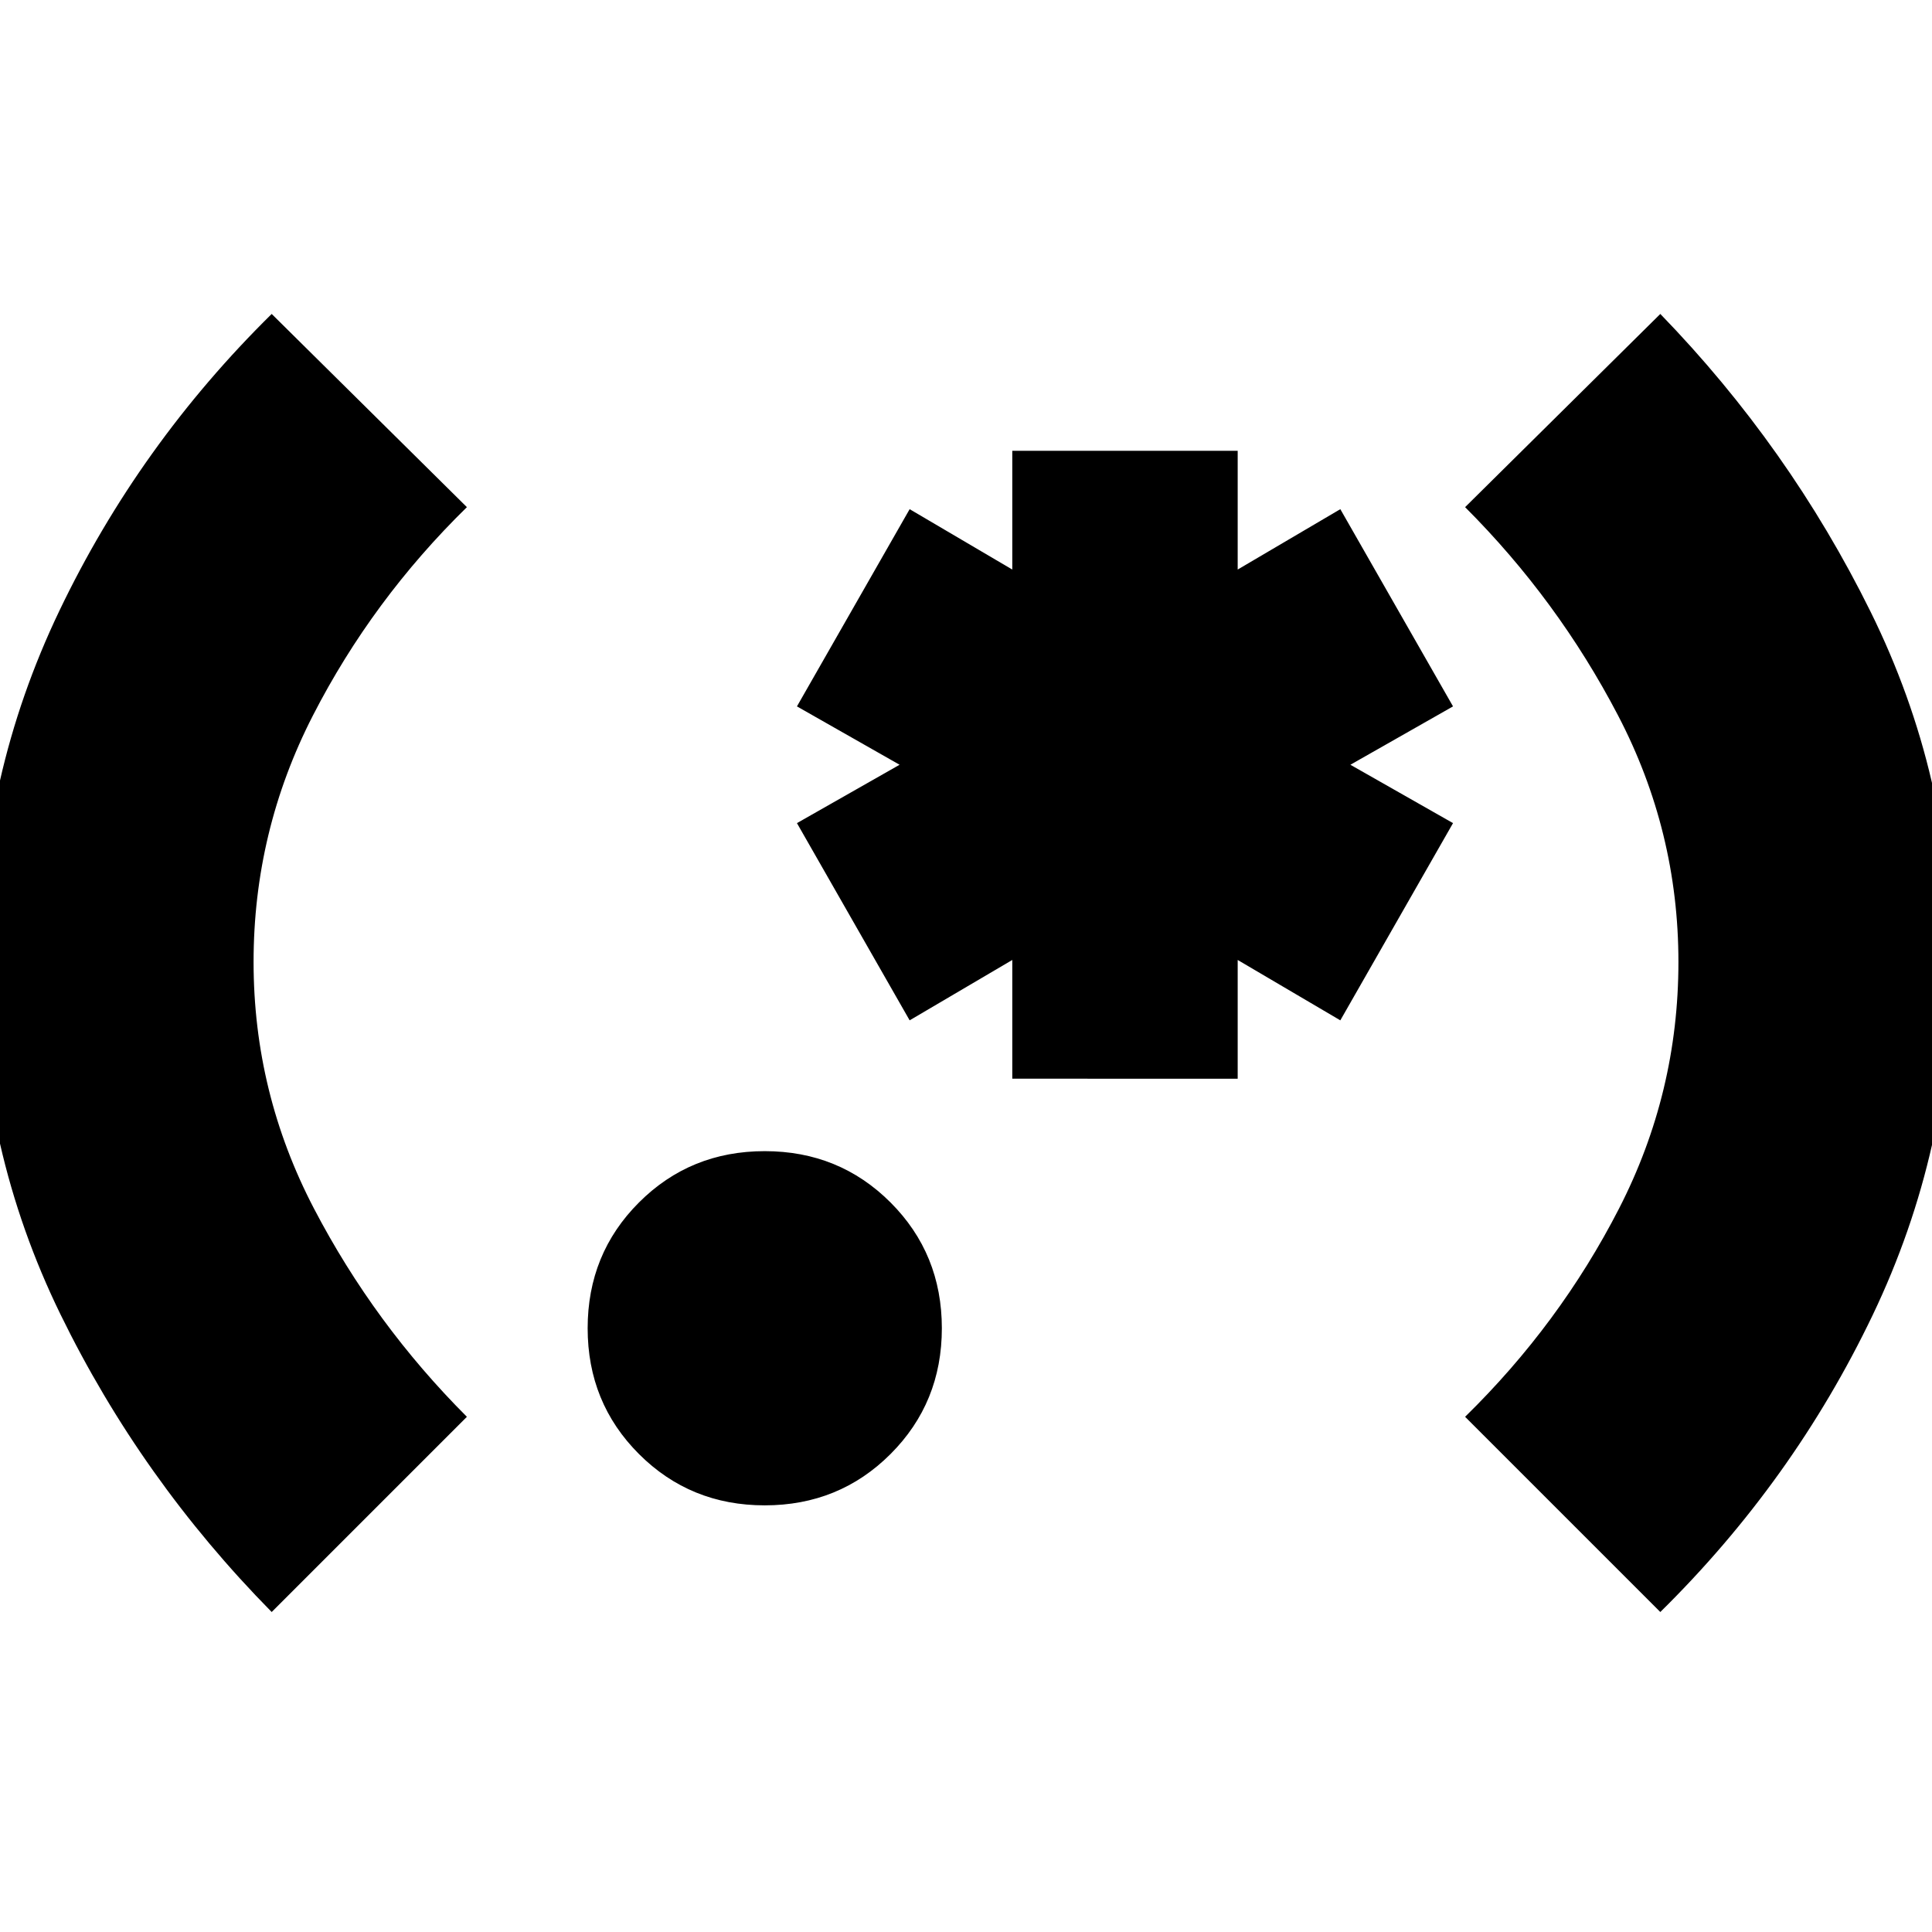 <svg xmlns="http://www.w3.org/2000/svg" height="24" viewBox="0 96 960 960" width="24"><path d="M135 897Q70 831 30 749t-40-175q0-92 39.5-174.5T135 252l97 96q-47 46-76.5 103.5T126 574q0 65 30 122.5T232 800l-97 97Zm245-53q-37 0-62.5-25.5T292 756q0-37 25.5-62.5T380 668q37 0 62.5 25.5T468 756q0 37-25.5 62.5T380 844Zm123-212v-59l-51 30-56-98 51-29-51-29 56-98 51 30v-59h112v59l51-30 56 98-51 29 51 29-56 98-51-30v59H503Zm322 265-97-97q47-46 76.5-103.5T834 574q0-65-30-122.5T728 348l97-96q64 66 104.5 148T970 574q0 93-39.5 175.5T825 897Z"/></svg>